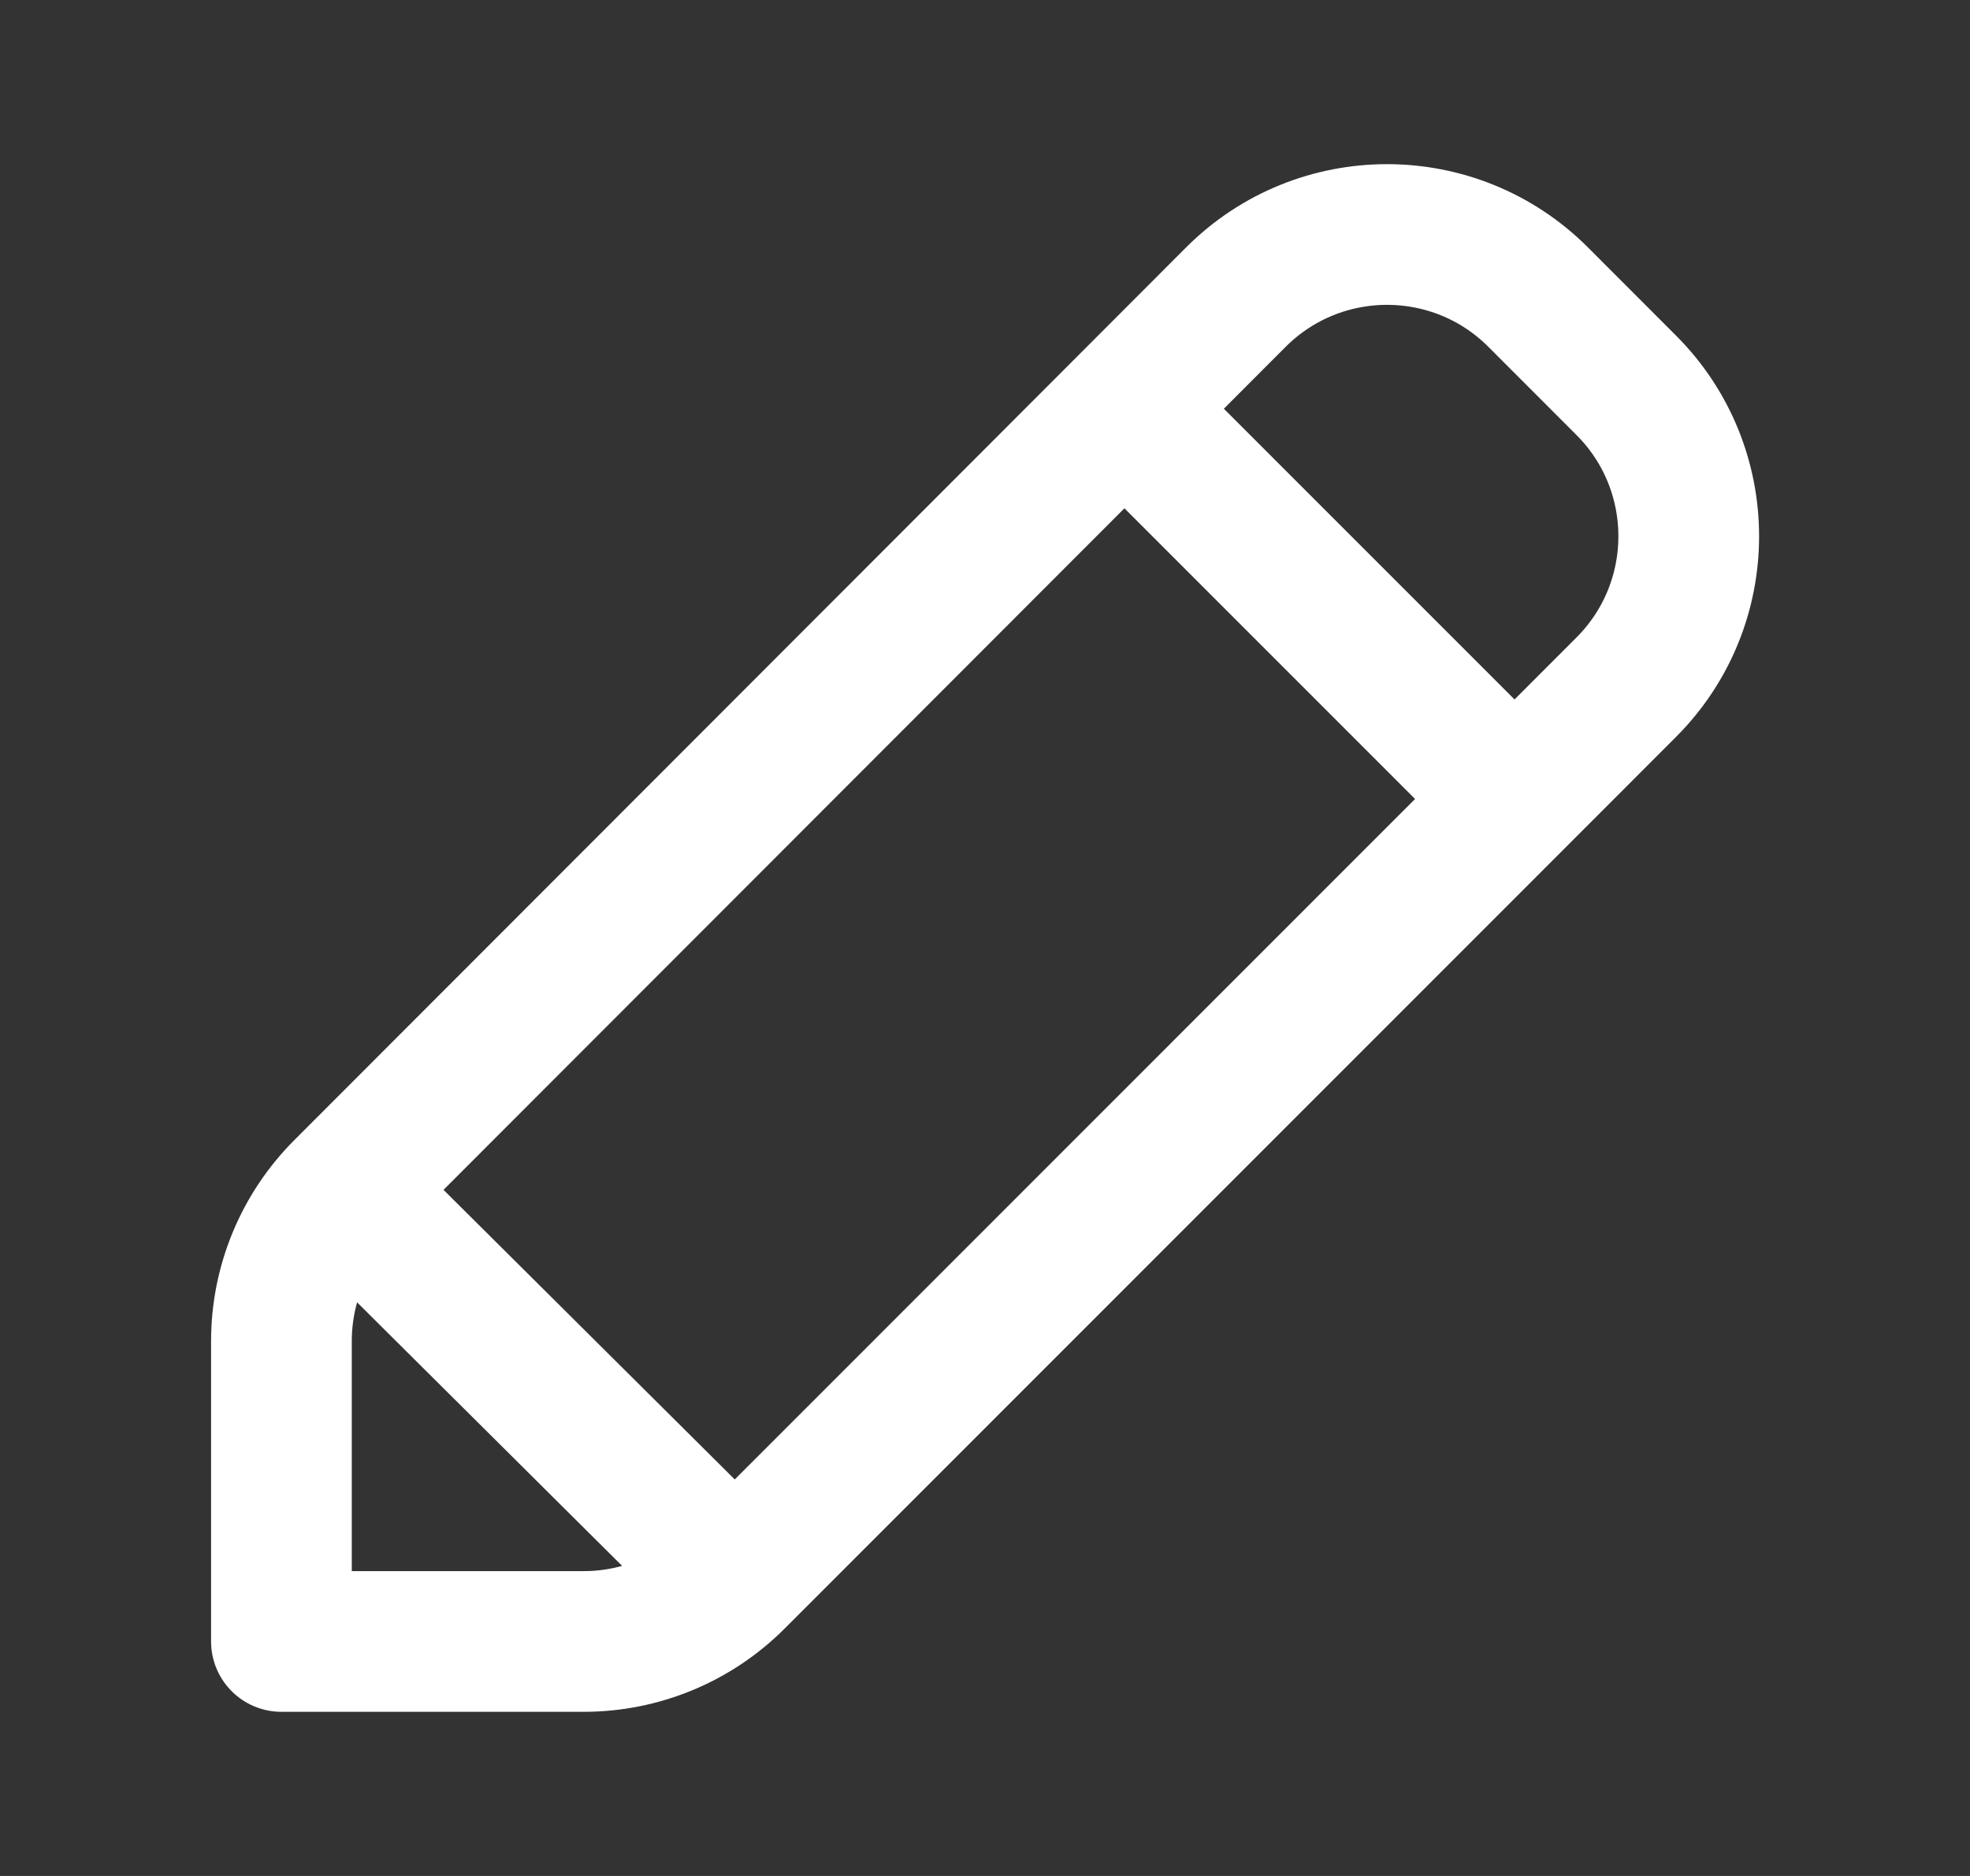 <svg width="21" height="20" viewBox="0 0 21 20" fill="none" xmlns="http://www.w3.org/2000/svg">
<rect x="0" y="0" width="21" height="20" fill="#333333" stroke="none"/>
<path d="M7.834 16.832C7.407 17.26 6.827 17.5 6.223 17.5H3V14.297C3 13.693 3.24 13.114 3.666 12.687M7.834 16.832L3.666 12.687M7.834 16.832L16.145 8.518M3.666 12.687L11.986 4.358M11.986 4.358L13.174 3.168C14.063 2.278 15.507 2.277 16.397 3.168L17.335 4.107C18.224 4.996 18.224 6.438 17.335 7.327L16.145 8.518M11.986 4.358L16.145 8.518" stroke="white" stroke-width="1.5" stroke-linecap="round" stroke-linejoin="round"/>
</svg>
